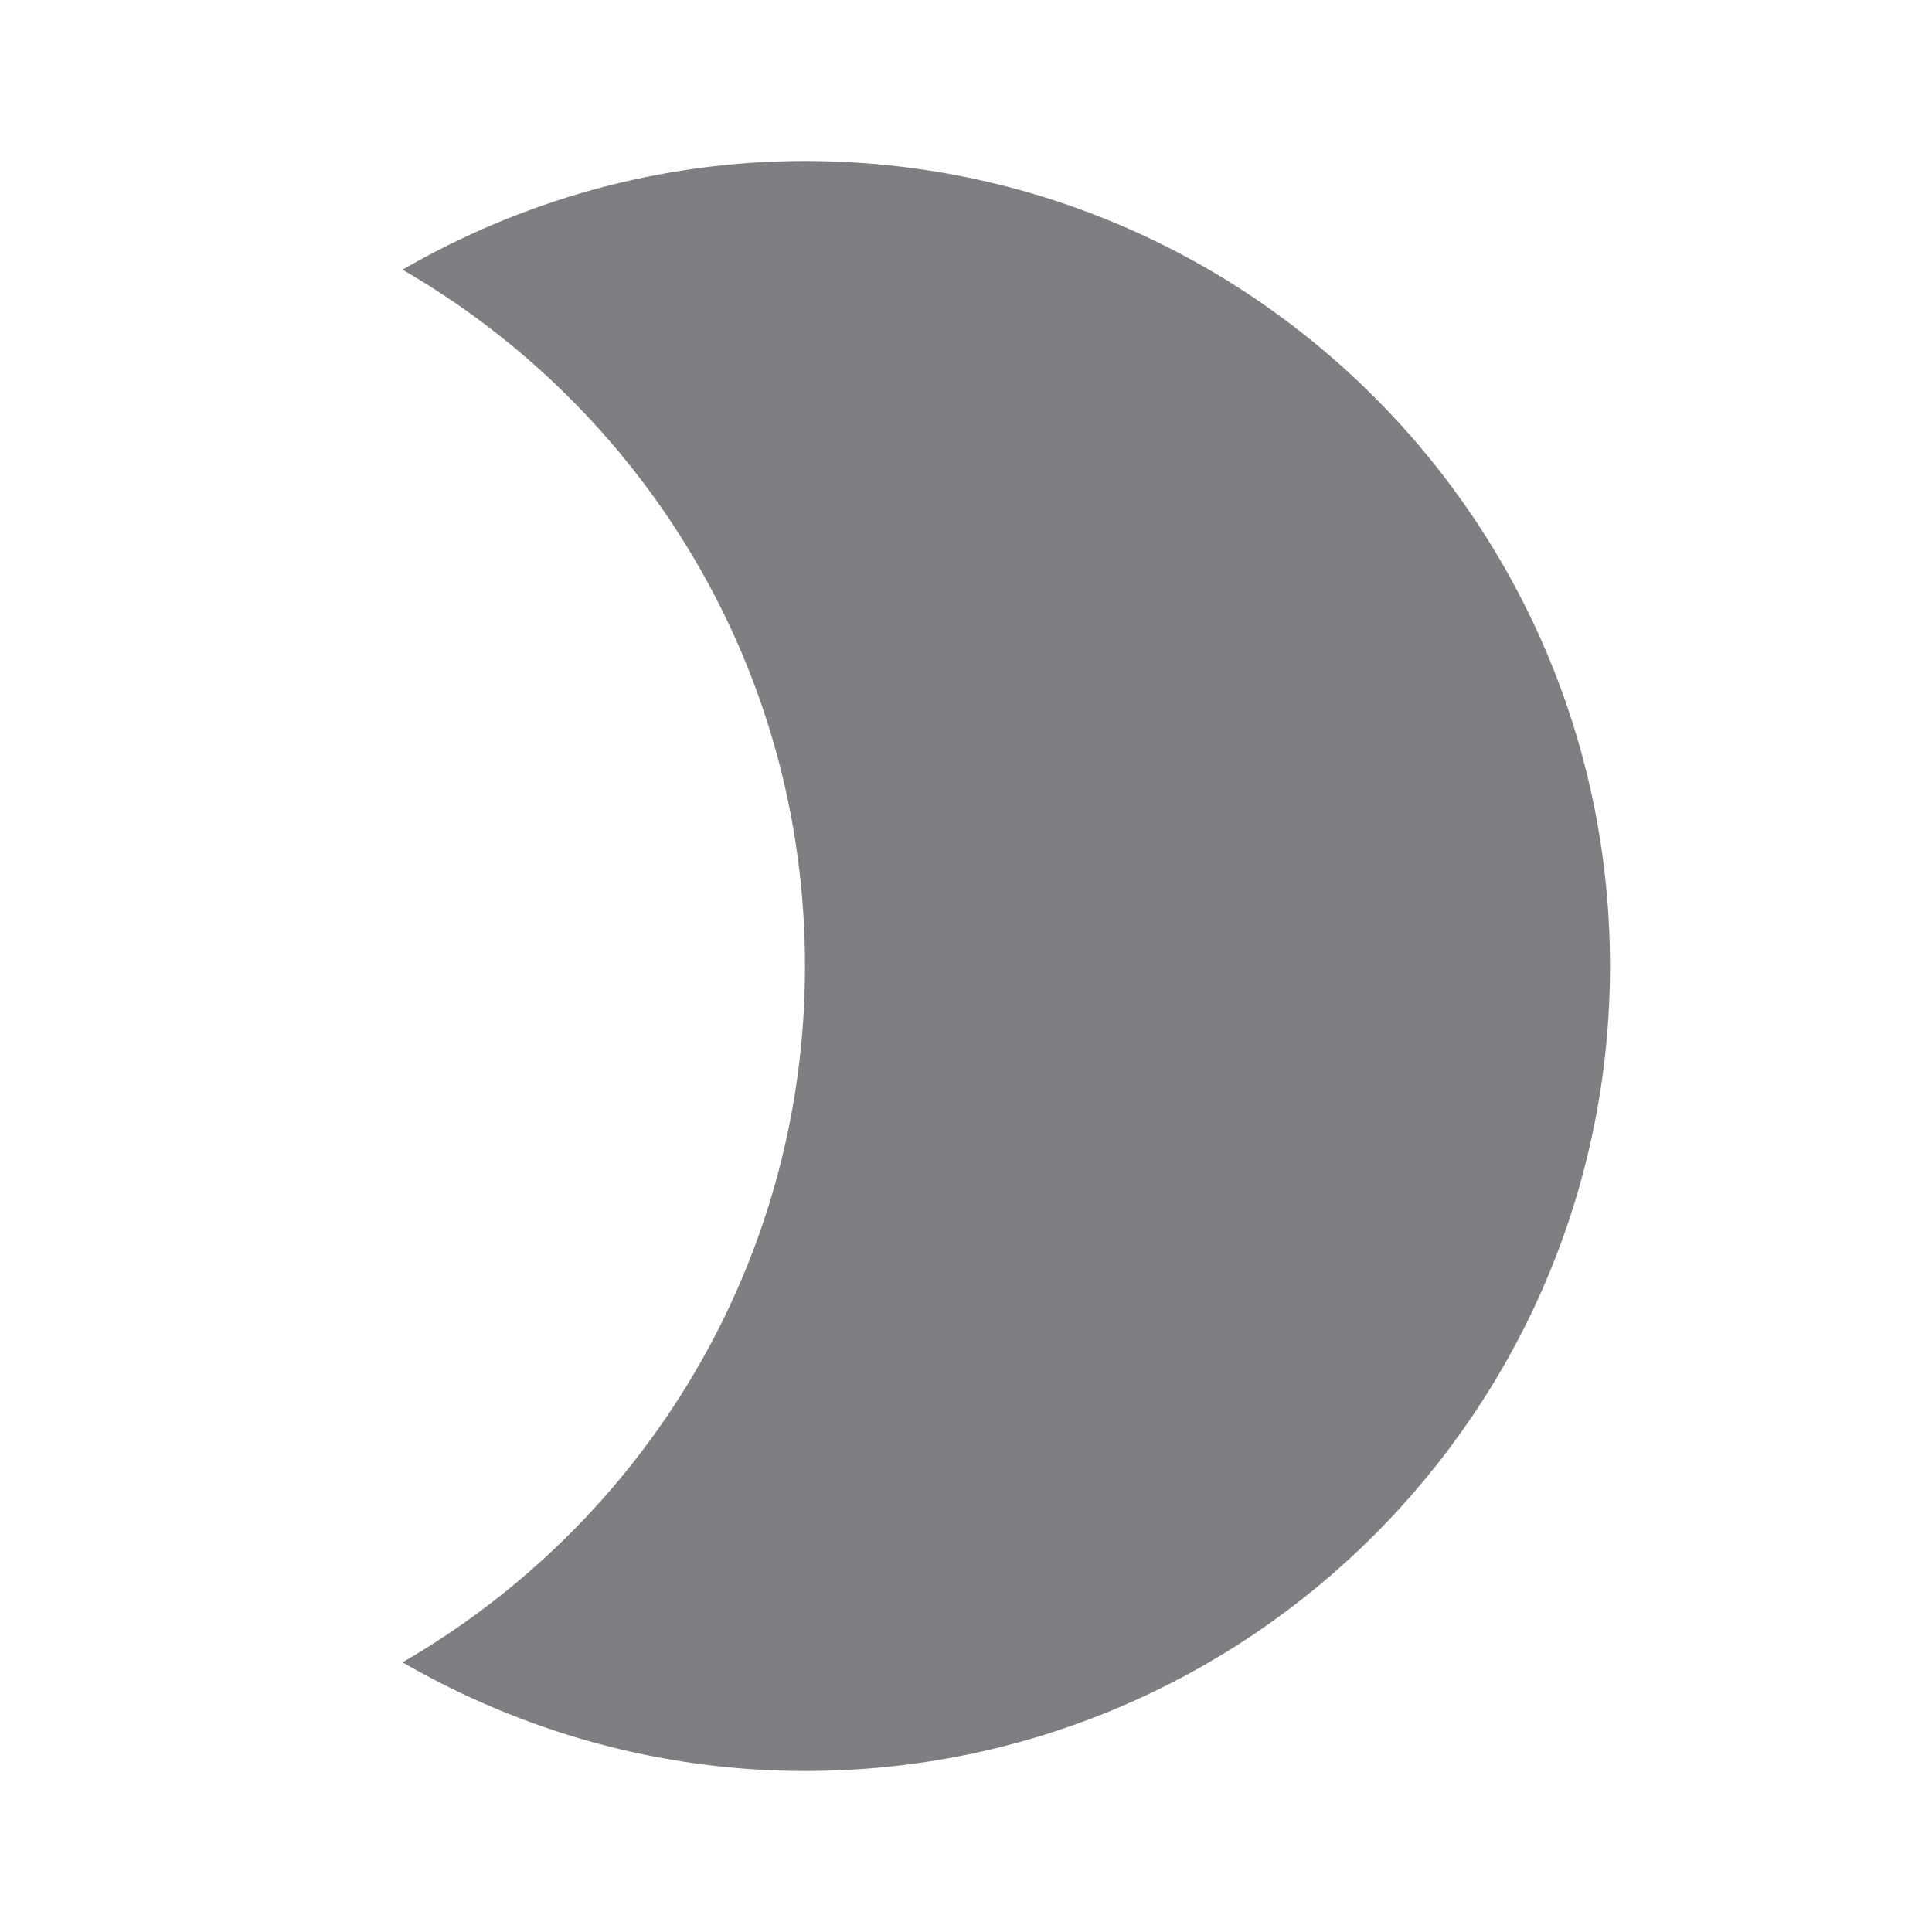 <svg width="24" height="24" viewBox="0 0 24 24" fill="none" xmlns="http://www.w3.org/2000/svg">
<path d="M10 2C8.18 2 6.47 2.5 5 3.35C7.99 5.08 10 8.3 10 12C10 15.7 7.99 18.92 5 20.65C6.47 21.5 8.18 22 10 22C15.52 22 20 17.52 20 12C20 6.48 15.52 2 10 2Z" fill="#7D7F82"/>
</svg>
